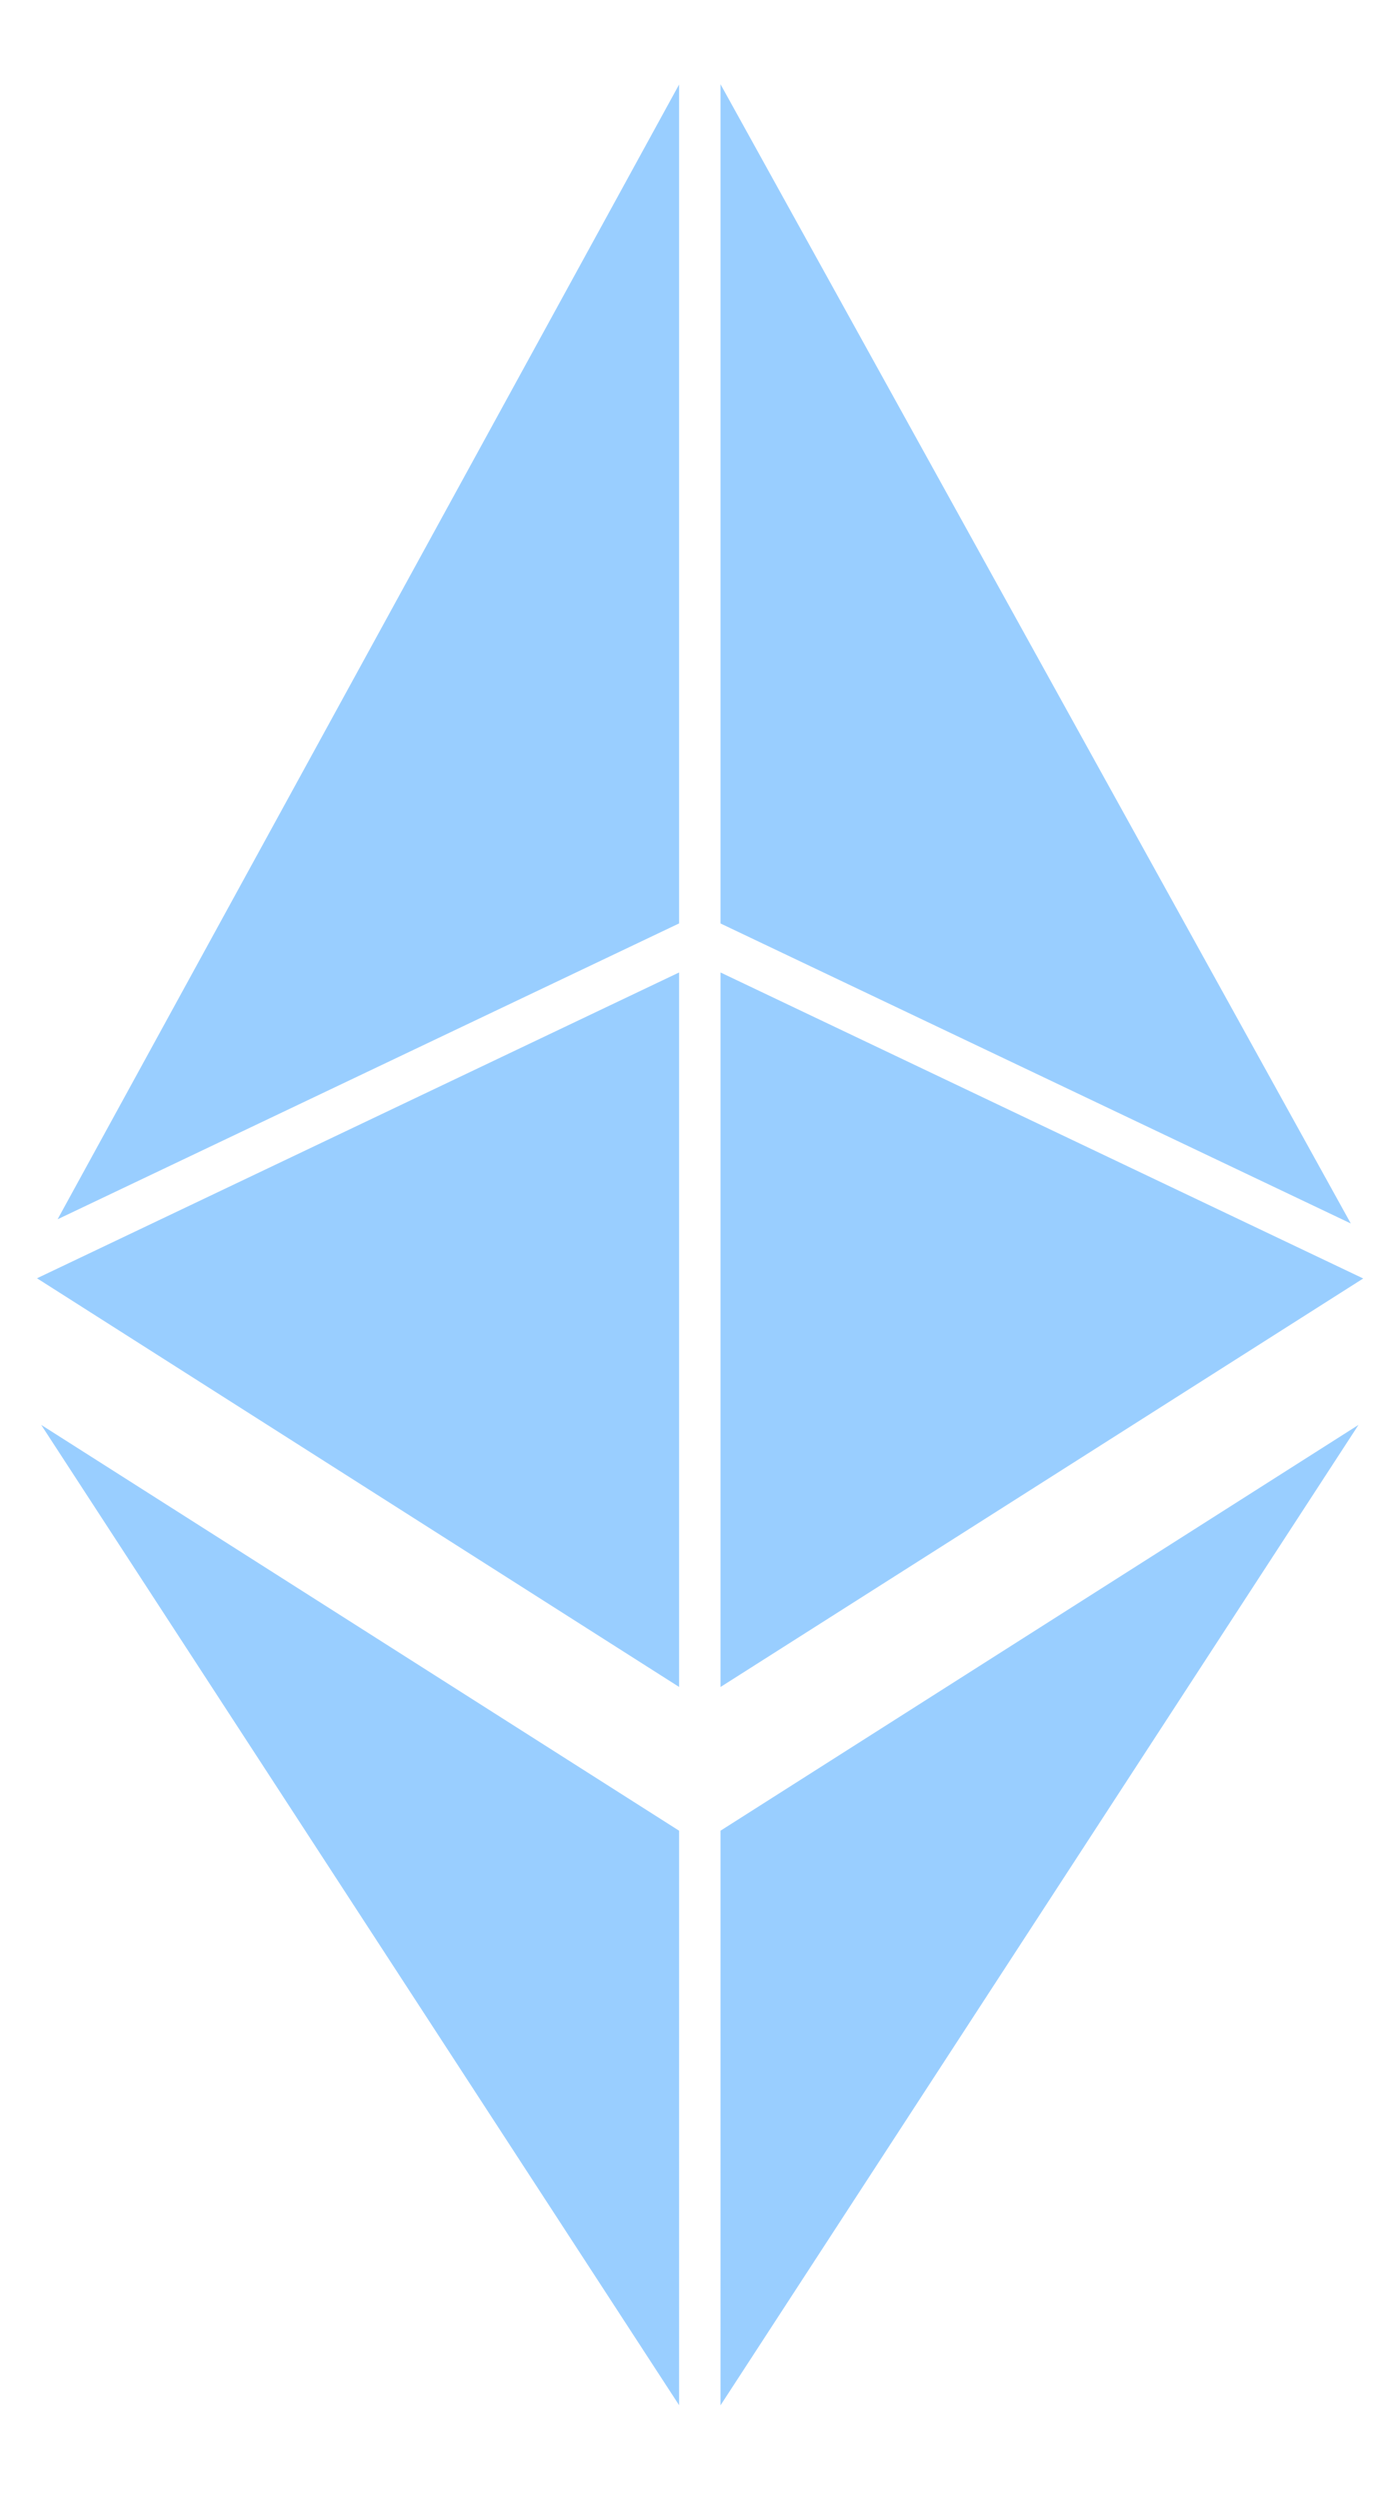 <svg width="14" height="25" fill="none" xmlns="http://www.w3.org/2000/svg"><path d="M6.791 16.87V9.724L.37 12.782l6.422 4.087zm0-7.636V.845L.576 12.192 6.79 9.234zM7.205.842v8.392l6.303 3L7.205.842zm0 8.883v7.144l6.427-4.085-6.427-3.06zm-.414 14.327v-5.746L.412 14.248l6.38 9.804zm.414 0l6.38-9.804-6.38 4.058v5.746z" fill="#99CEFF"/></svg>